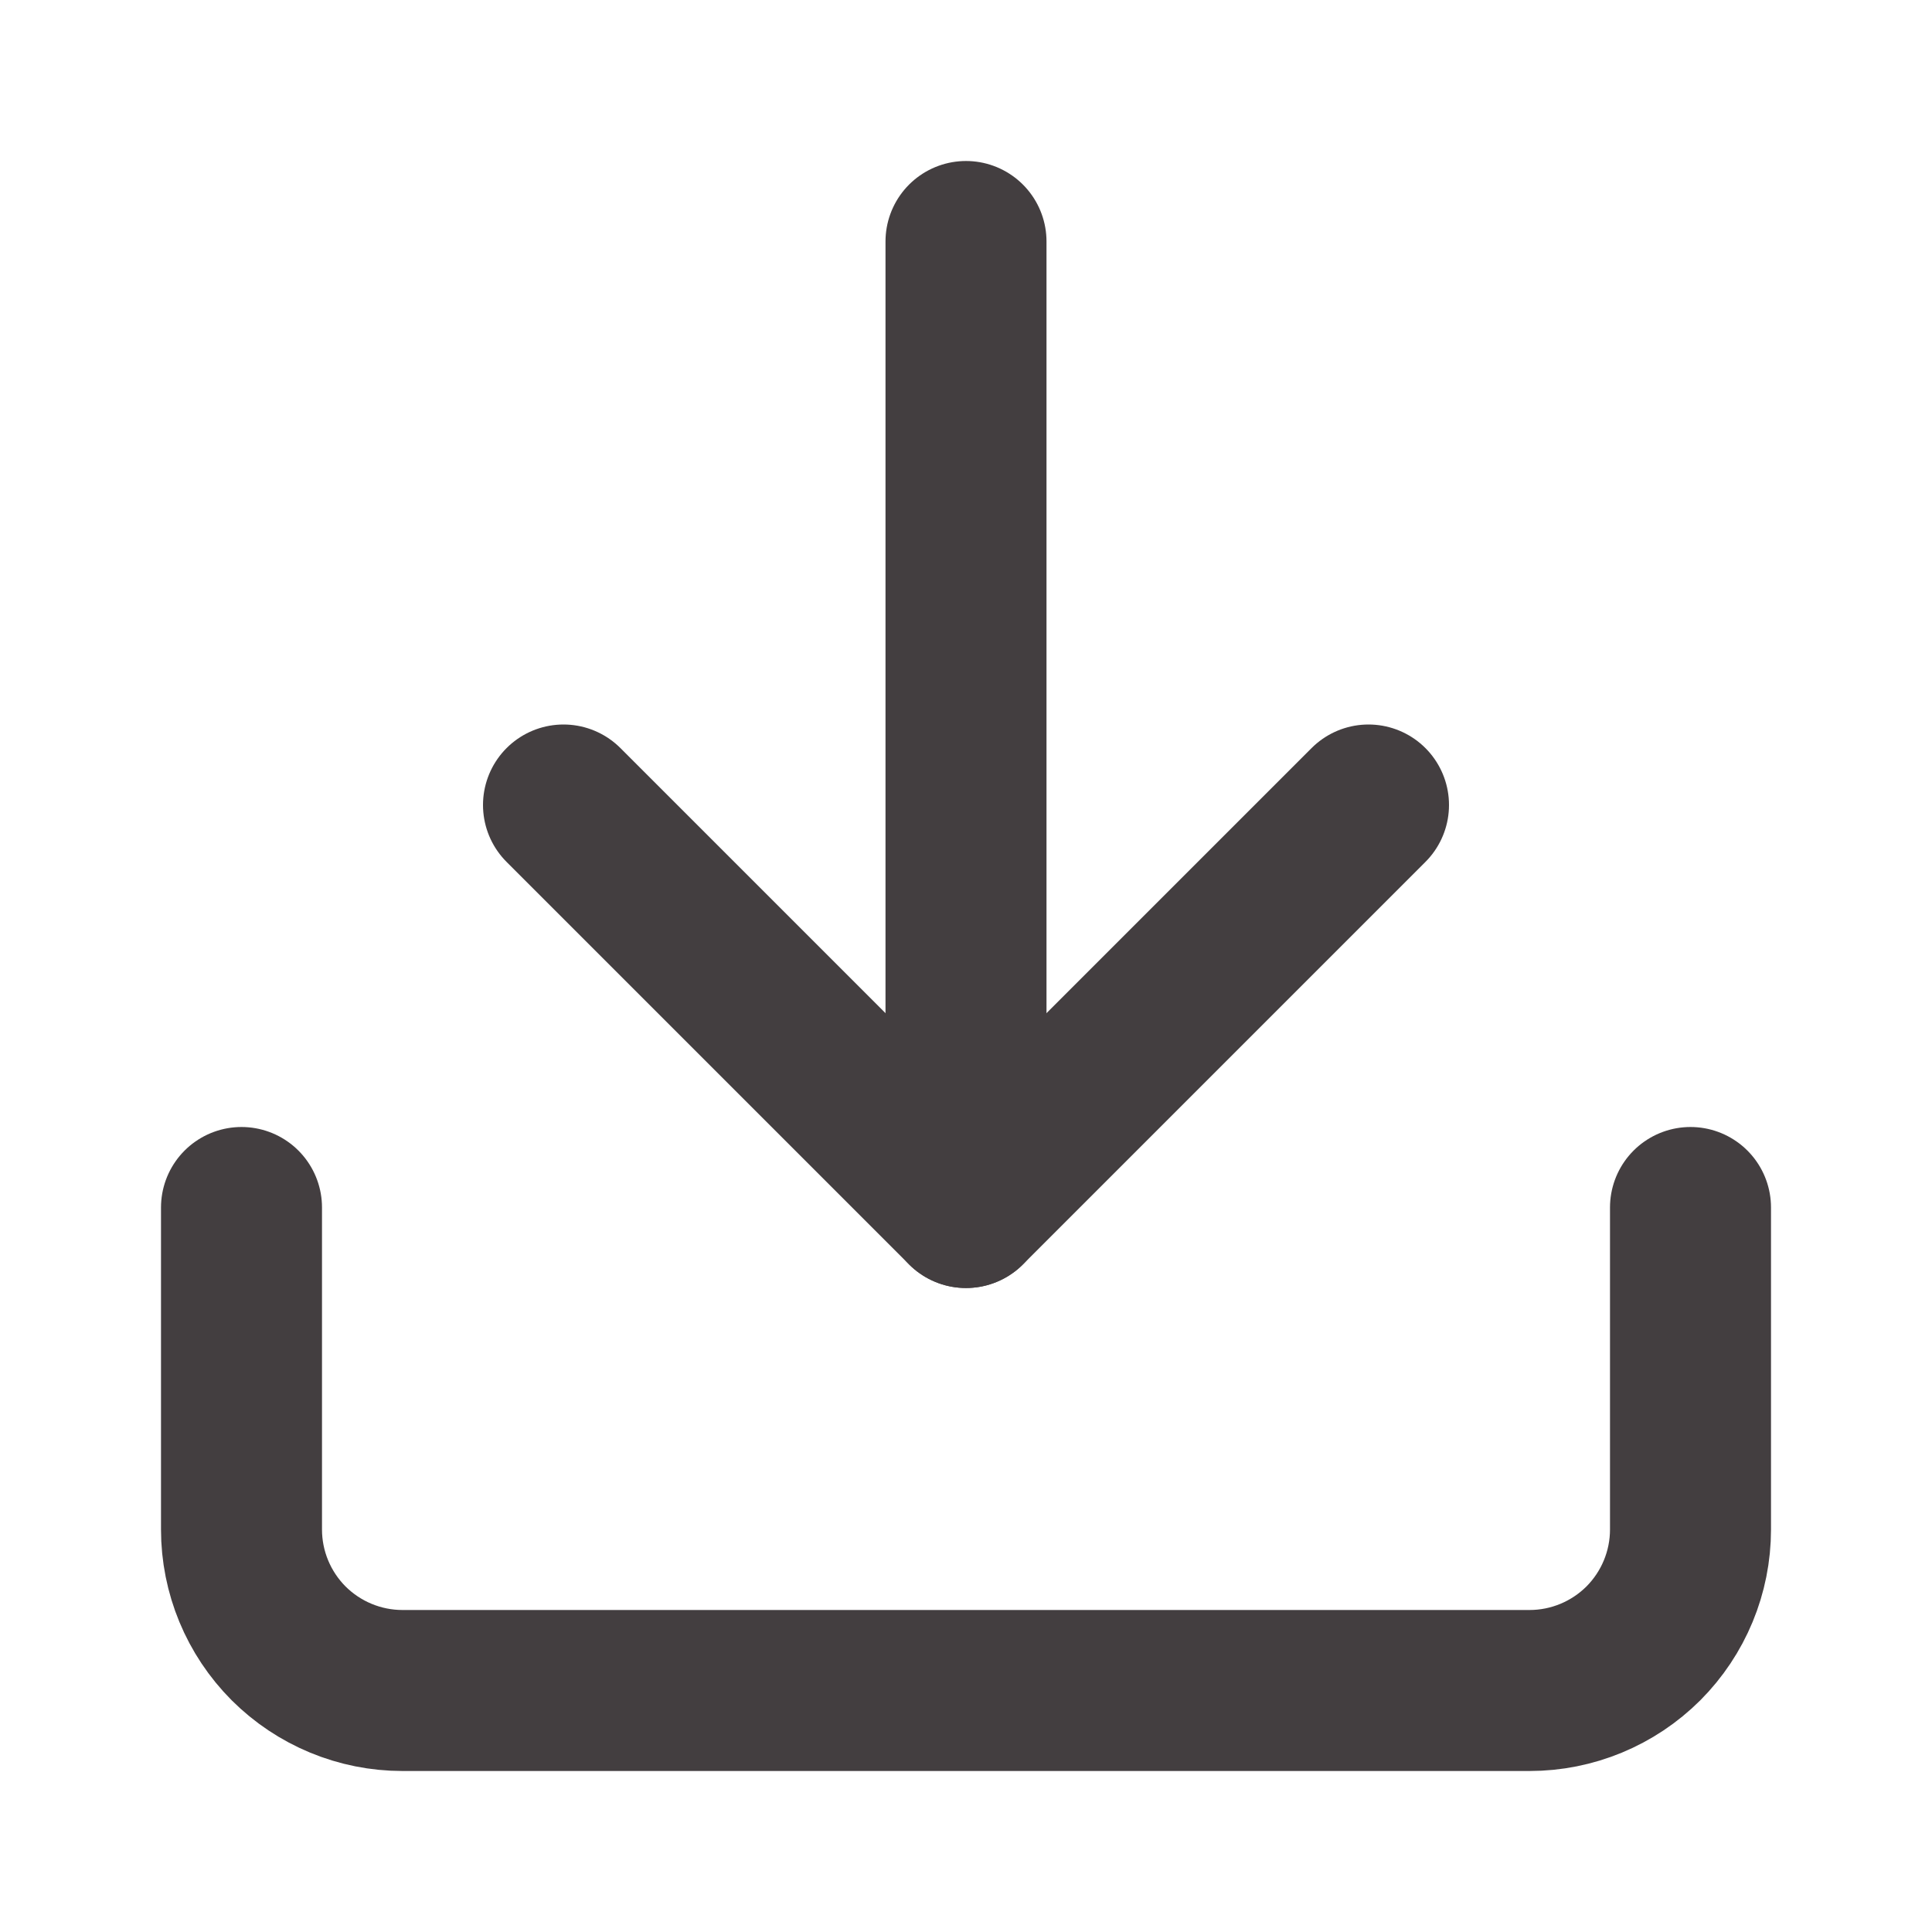 <svg width="18" height="18" viewBox="0 0 18 18" fill="none" xmlns="http://www.w3.org/2000/svg">
<g id="download 1">
<path id="Vector" d="M15.75 11.25V14.25C15.75 14.648 15.592 15.029 15.311 15.311C15.029 15.592 14.648 15.75 14.25 15.75H3.75C3.352 15.75 2.971 15.592 2.689 15.311C2.408 15.029 2.25 14.648 2.25 14.25V11.25" stroke="#433E40" stroke-width="1.5" stroke-linecap="round" stroke-linejoin="round"/>
<path id="Vector_2" d="M5.25 7.5L9 11.25L12.75 7.5" stroke="#433E40" stroke-width="1.5" stroke-linecap="round" stroke-linejoin="round"/>
<path id="Vector_3" d="M9 11.25V2.25" stroke="#433E40" stroke-width="1.5" stroke-linecap="round" stroke-linejoin="round"/>
</g>
</svg>
